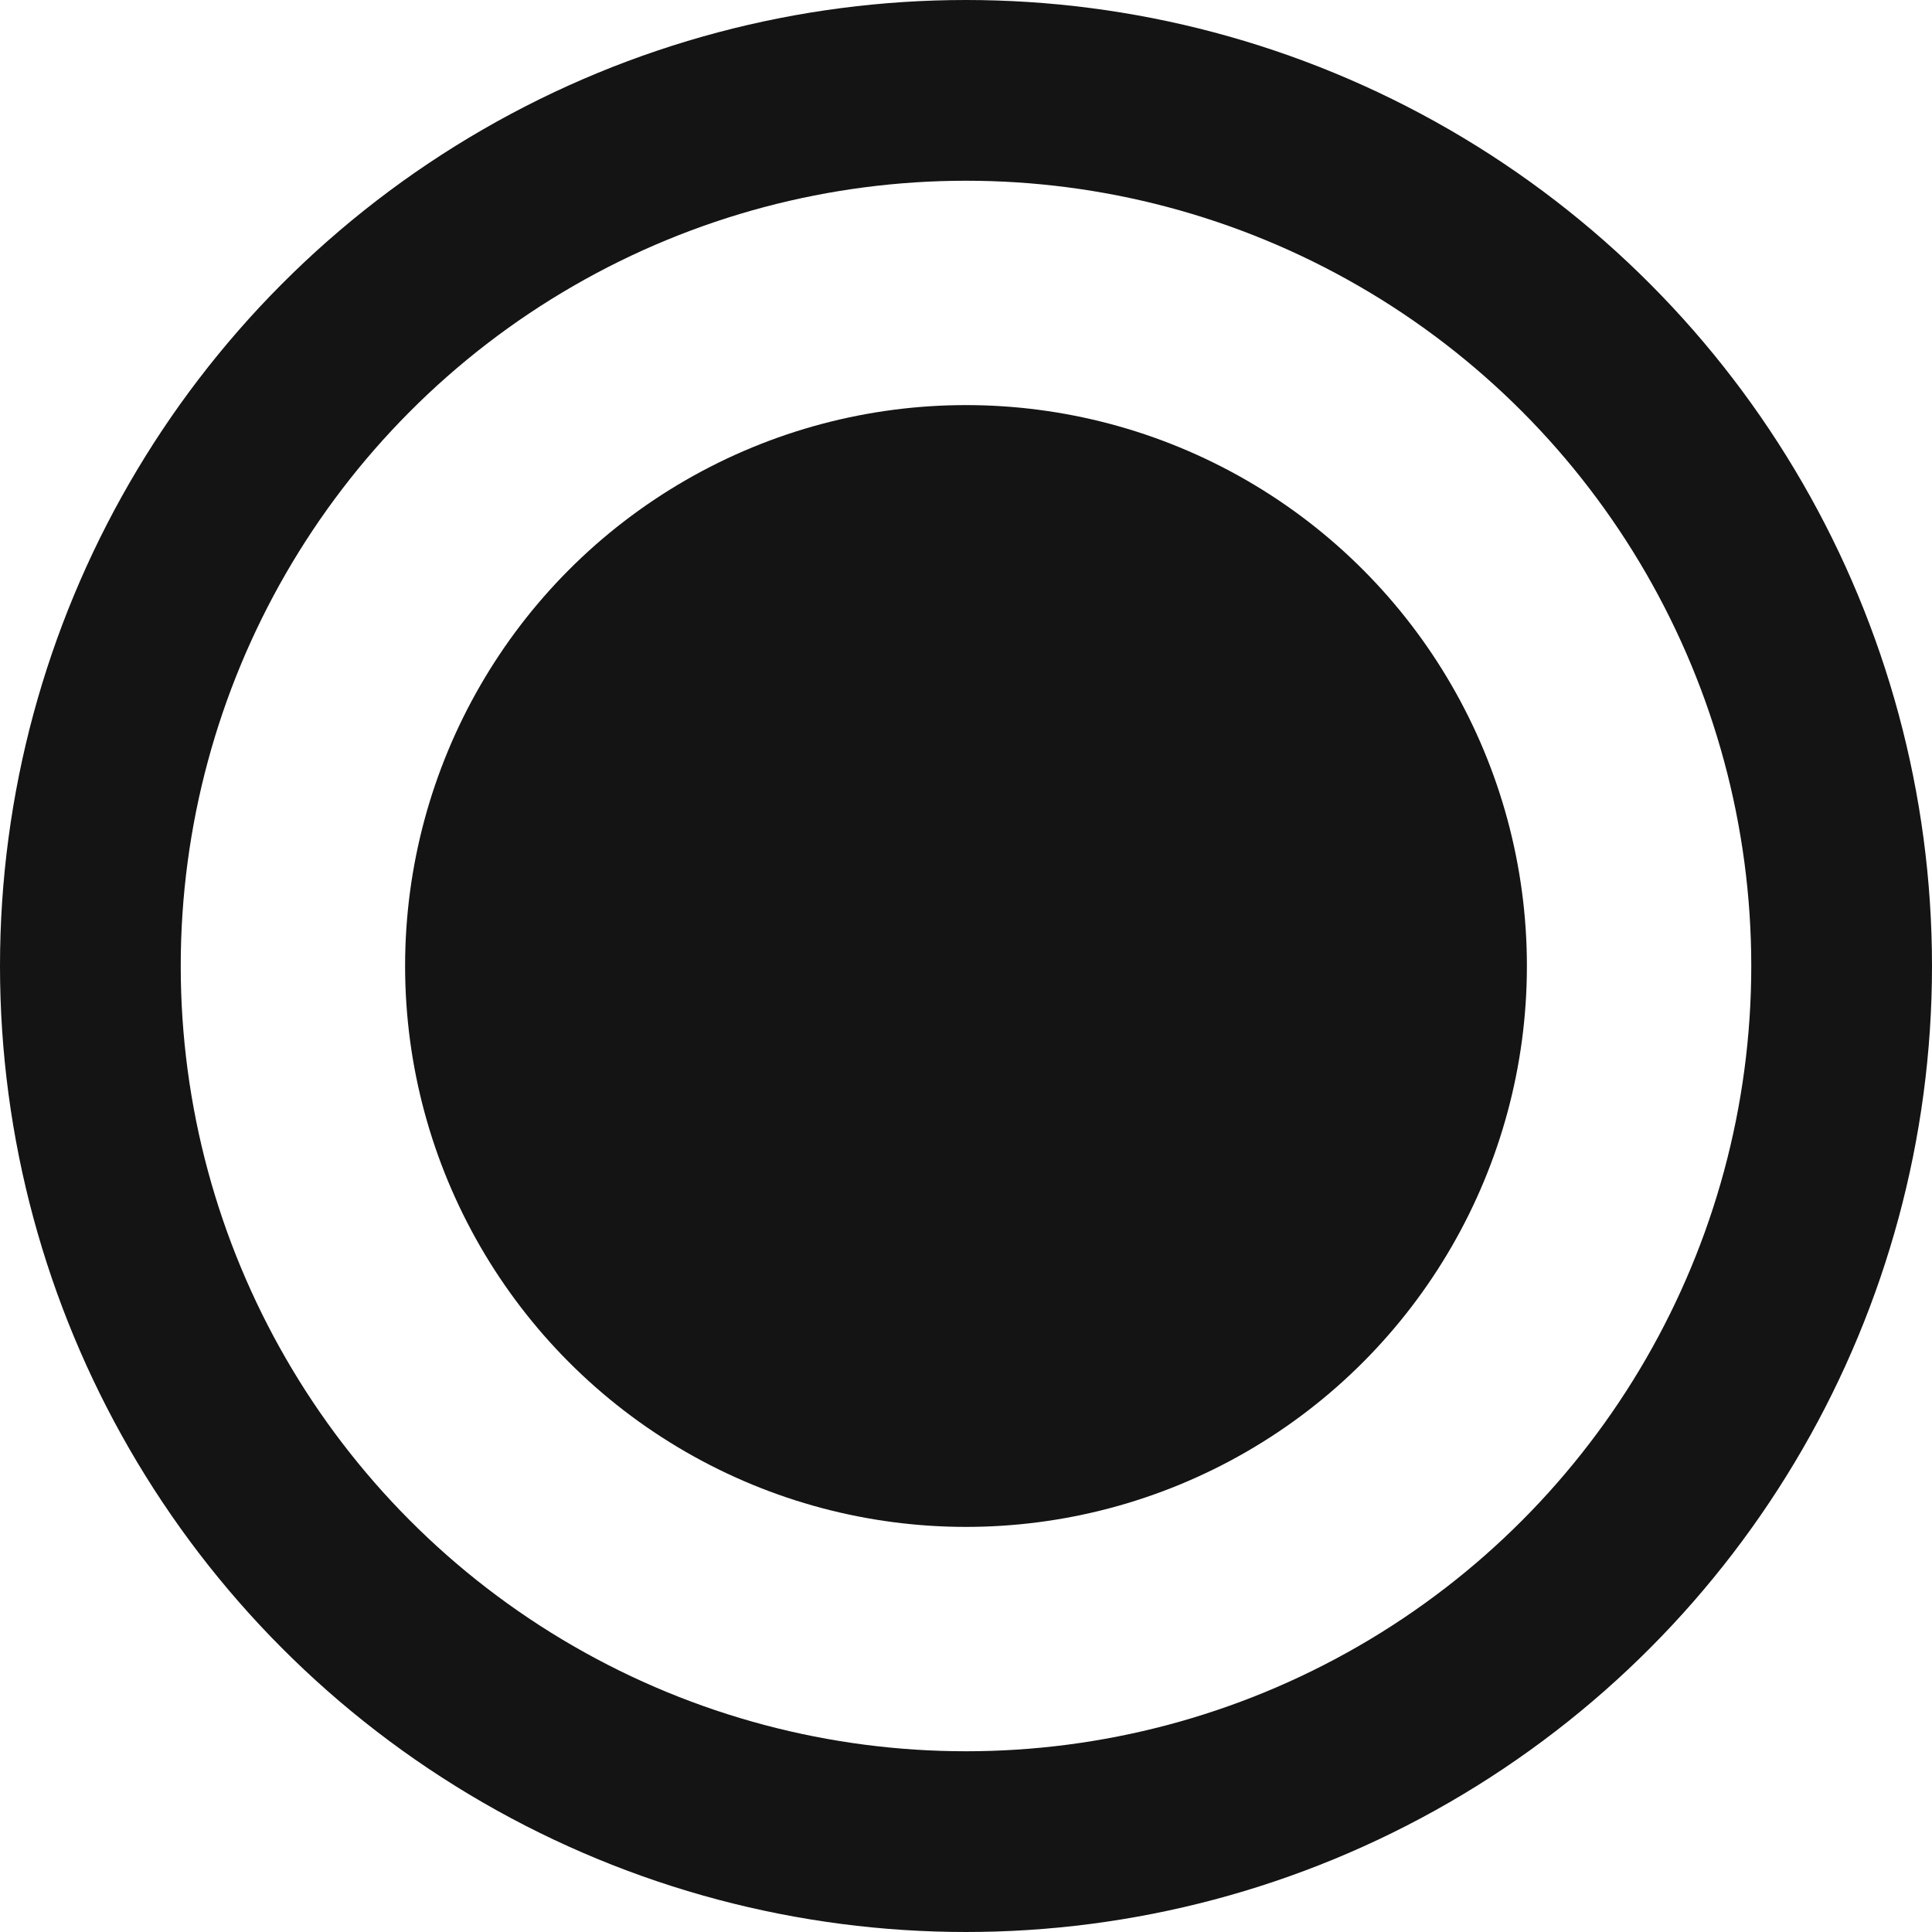 <svg width="620" height="620" viewBox="0 0 620 620" fill="none" xmlns="http://www.w3.org/2000/svg">
<circle cx="310" cy="310" r="281" stroke="#141414" stroke-width="58"/>
<circle cx="310" cy="310" r="180" fill="#141414"/>
</svg>

